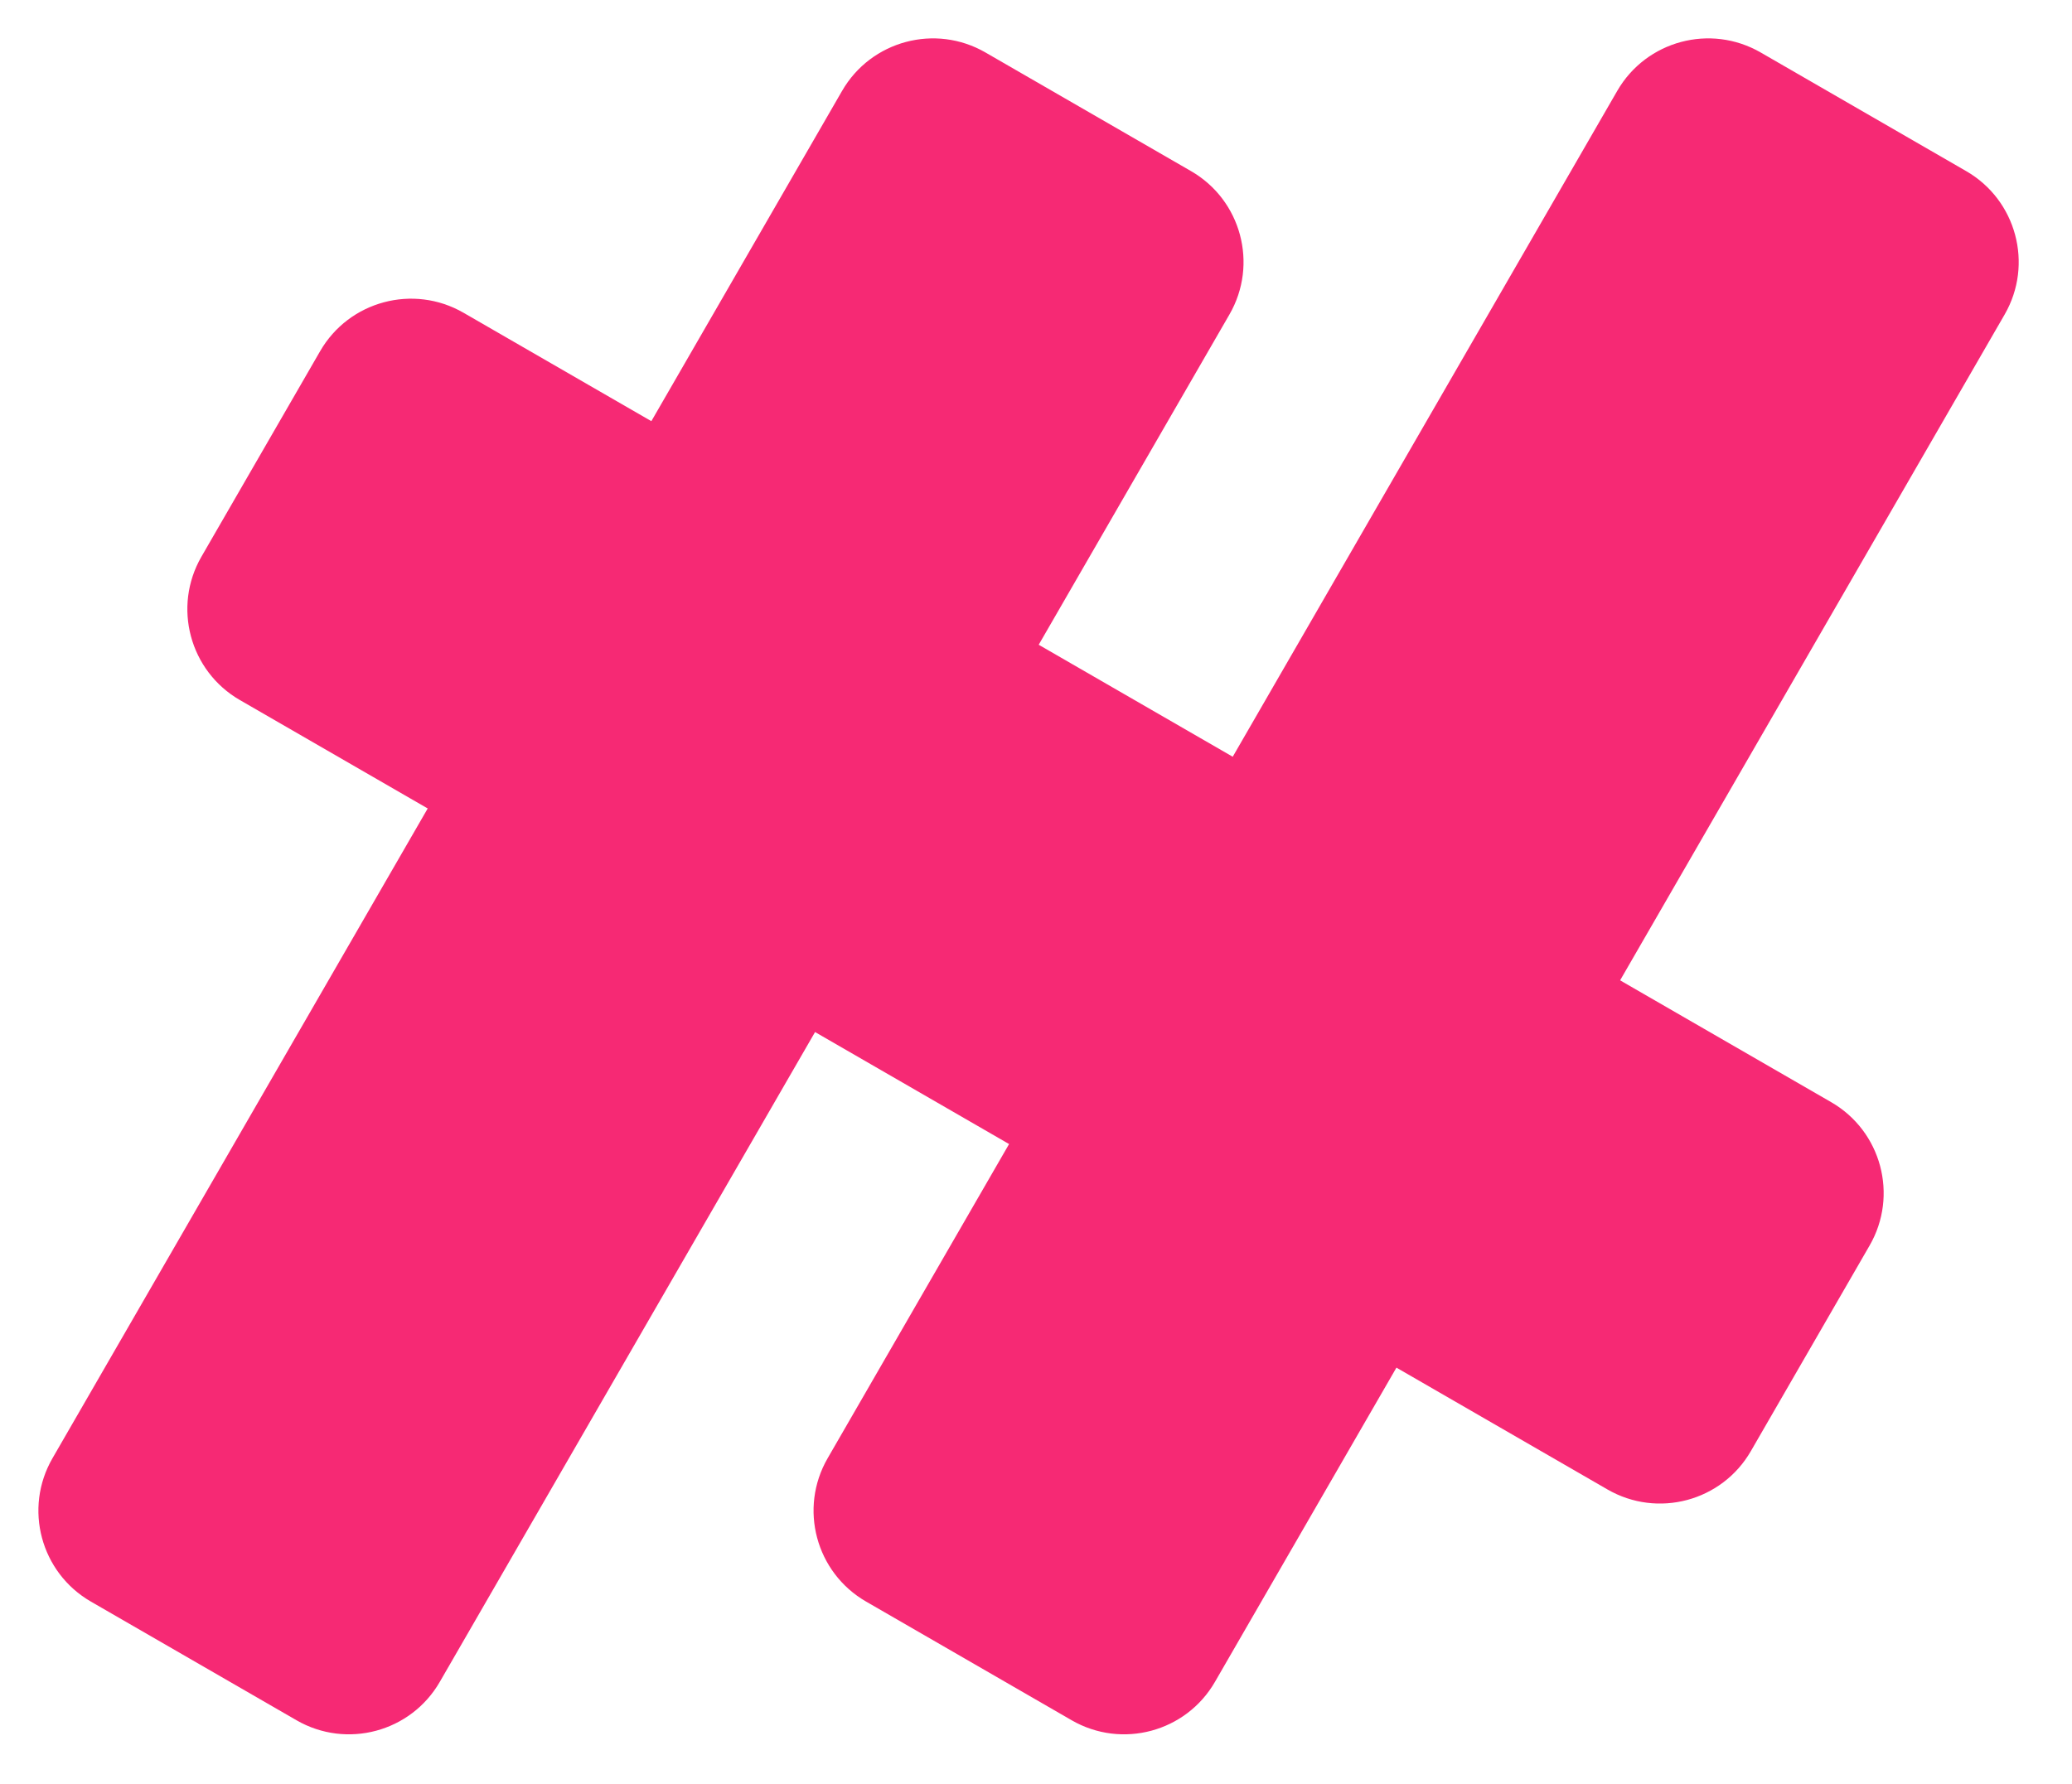 <svg width="36" height="31" viewBox="0 0 36 31" fill="none" xmlns="http://www.w3.org/2000/svg">
<path d="M1.579 27.833C0.707 27.329 0.408 26.214 0.912 25.342L14.631 1.579C15.135 0.707 16.25 0.408 17.122 0.912L20.694 2.974C21.566 3.477 21.865 4.593 21.361 5.465L7.642 29.227C7.139 30.1 6.023 30.399 5.151 29.895L1.579 27.833Z" fill="#F62974"/>
<path d="M30.421 25.217C29.918 26.09 28.802 26.388 27.93 25.885L4.168 12.166C3.295 11.662 2.996 10.546 3.5 9.674L5.562 6.103C6.065 5.231 7.181 4.932 8.053 5.435L31.816 19.154C32.688 19.658 32.987 20.773 32.483 21.646L30.421 25.217Z" fill="#F62974"/>
<path d="M15.048 27.833C14.175 27.329 13.876 26.214 14.38 25.342L28.099 1.579C28.603 0.707 29.718 0.408 30.591 0.912L34.162 2.974C35.034 3.477 35.333 4.593 34.83 5.465L21.11 29.227C20.607 30.1 19.491 30.399 18.619 29.895L15.048 27.833Z" fill="#F62974"/>
</svg>
